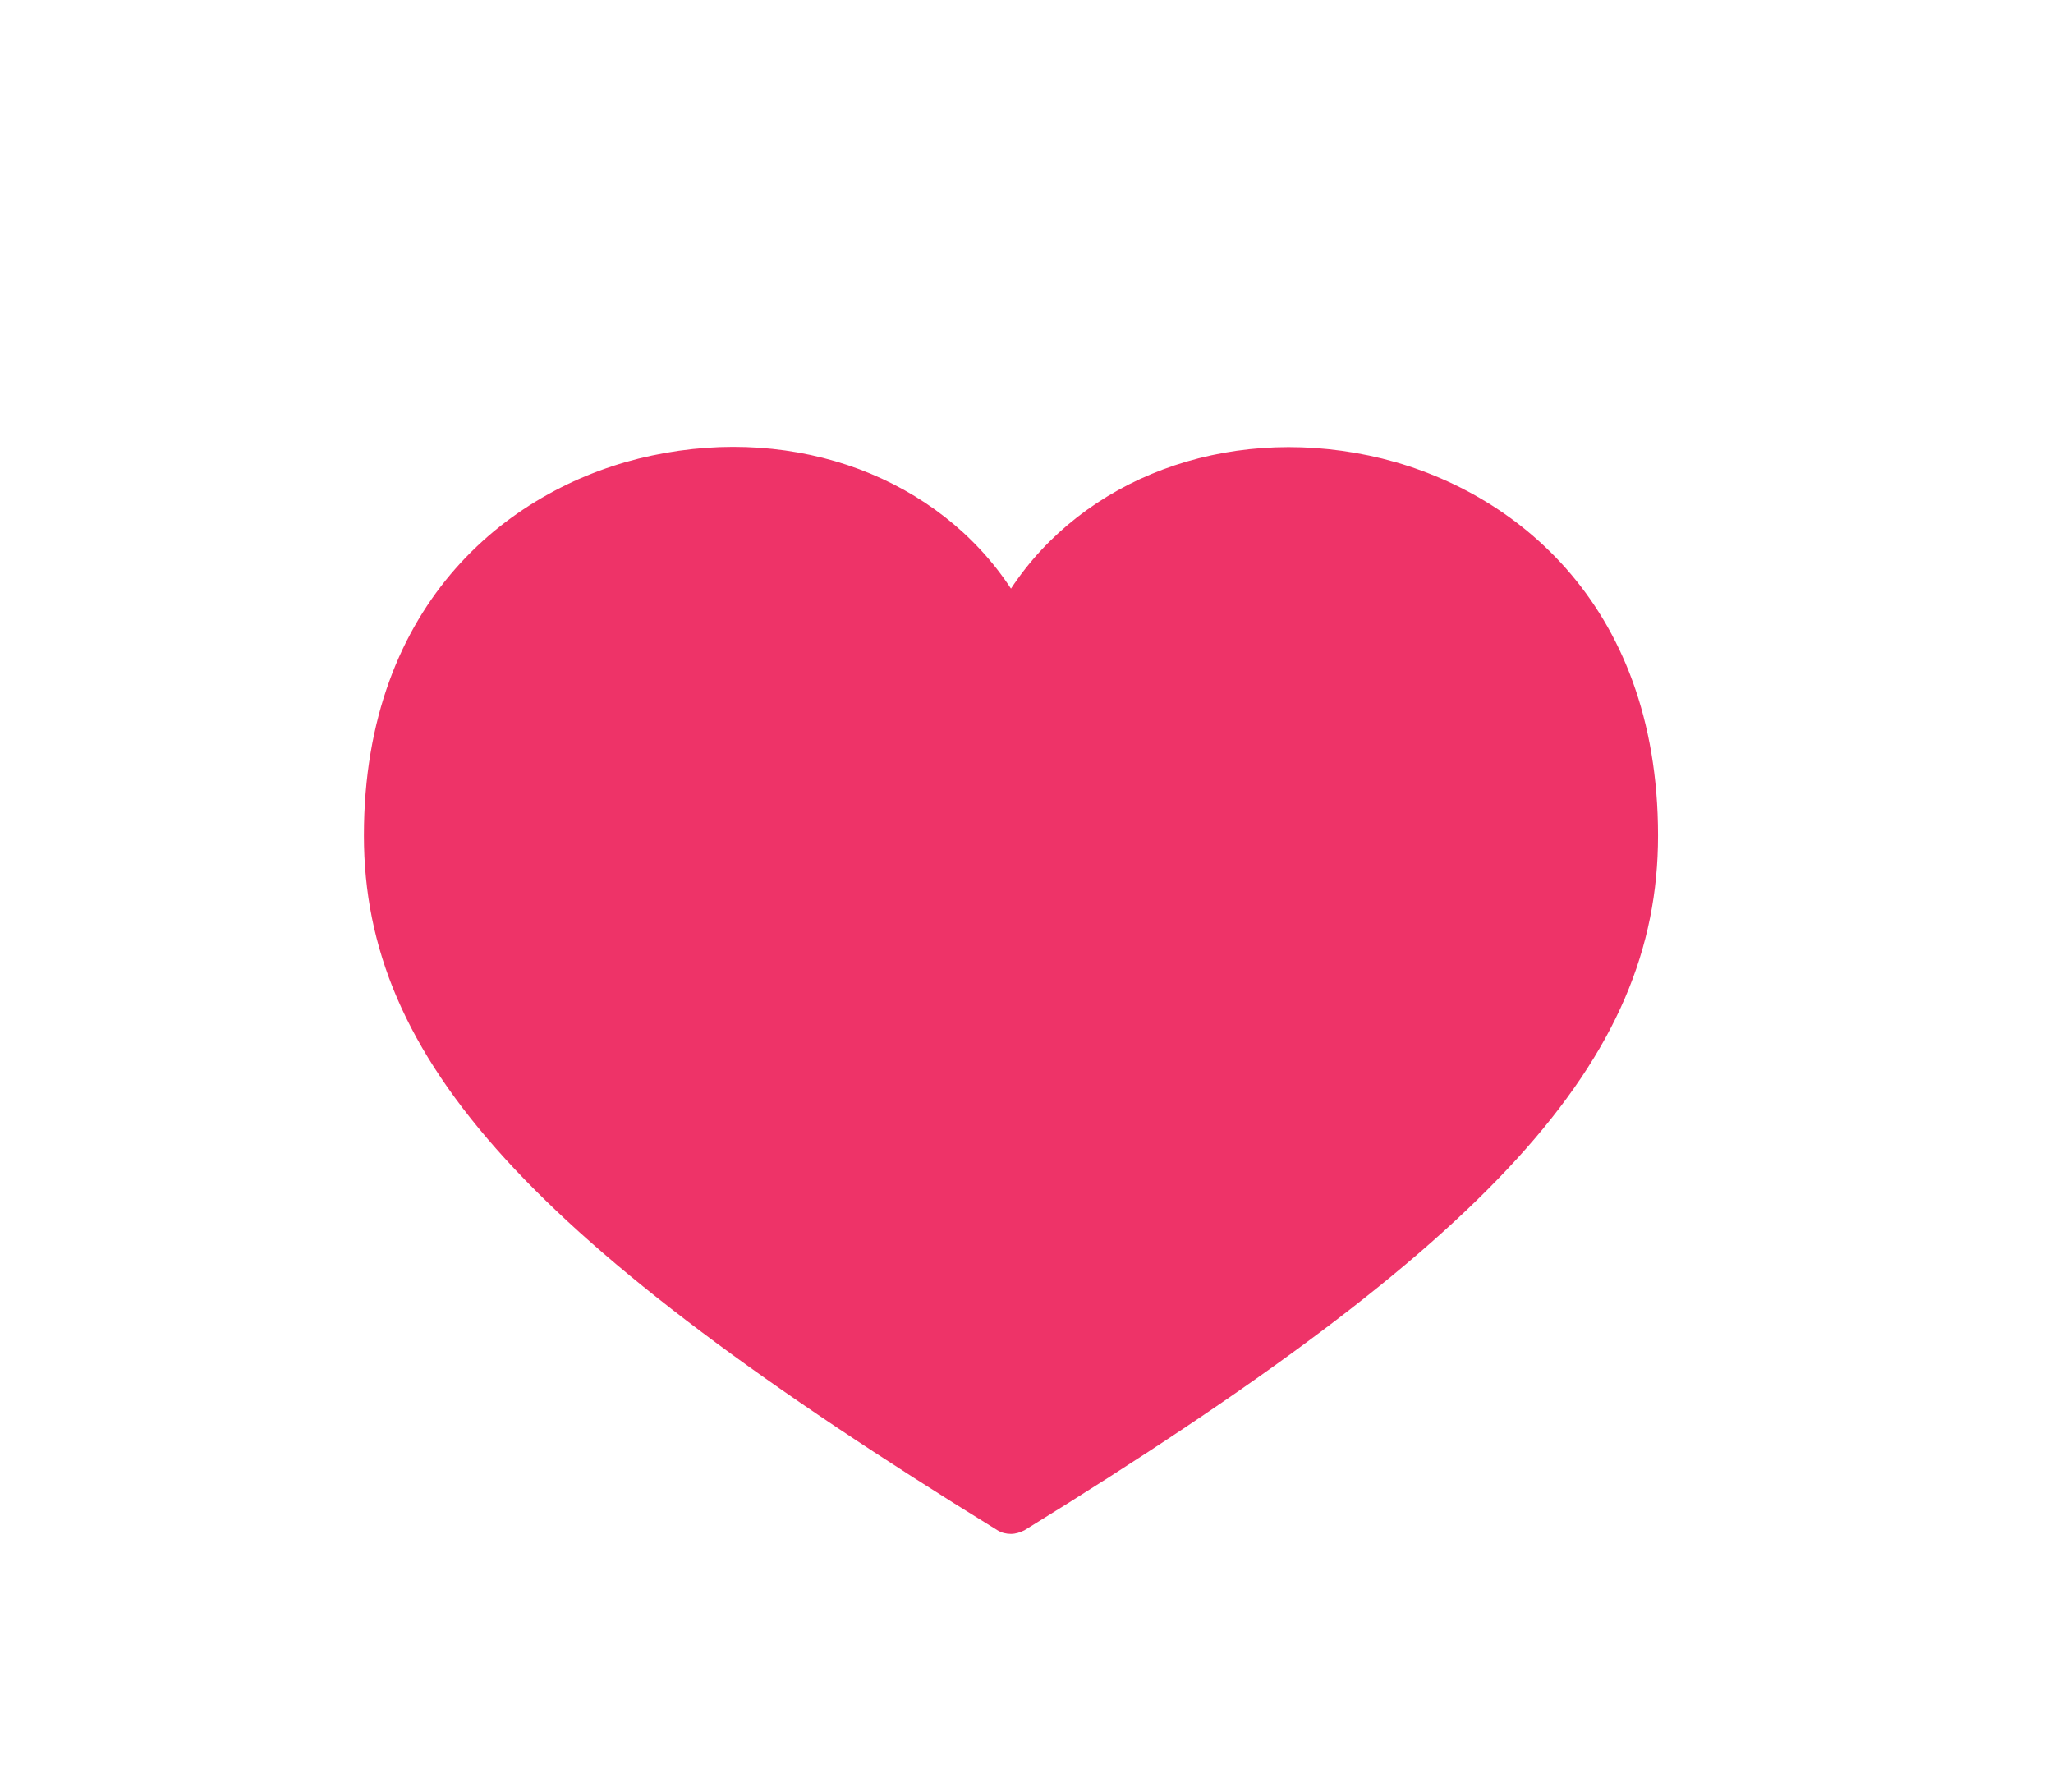 <?xml version="1.0" encoding="utf-8"?>
<!-- Generator: Adobe Illustrator 24.2.3, SVG Export Plug-In . SVG Version: 6.00 Build 0)  -->
<svg version="1.1" id="Layer_1" xmlns="http://www.w3.org/2000/svg" xmlns:xlink="http://www.w3.org/1999/xlink" x="0px" y="0px"
	 viewBox="0 0 39.66 34.61" style="enable-background:new 0 0 39.66 34.61;" xml:space="preserve">
<style type="text/css">
	.st0{fill:#EE3368;}
</style>
<path class="st0" d="M19.53,29.63c-0.09,0-0.18-0.02-0.26-0.07c-9.04-5.57-12.24-9.09-12.24-13.42c0-4.54,2.87-6.77,5.56-7.34
	c2.82-0.6,5.54,0.44,6.94,2.57c1.4-2.12,4.12-3.16,6.92-2.57c2.7,0.57,5.58,2.8,5.58,7.34c0,4.34-3.2,7.85-12.24,13.42
	C19.71,29.6,19.62,29.63,19.53,29.63z"/>
</svg>
